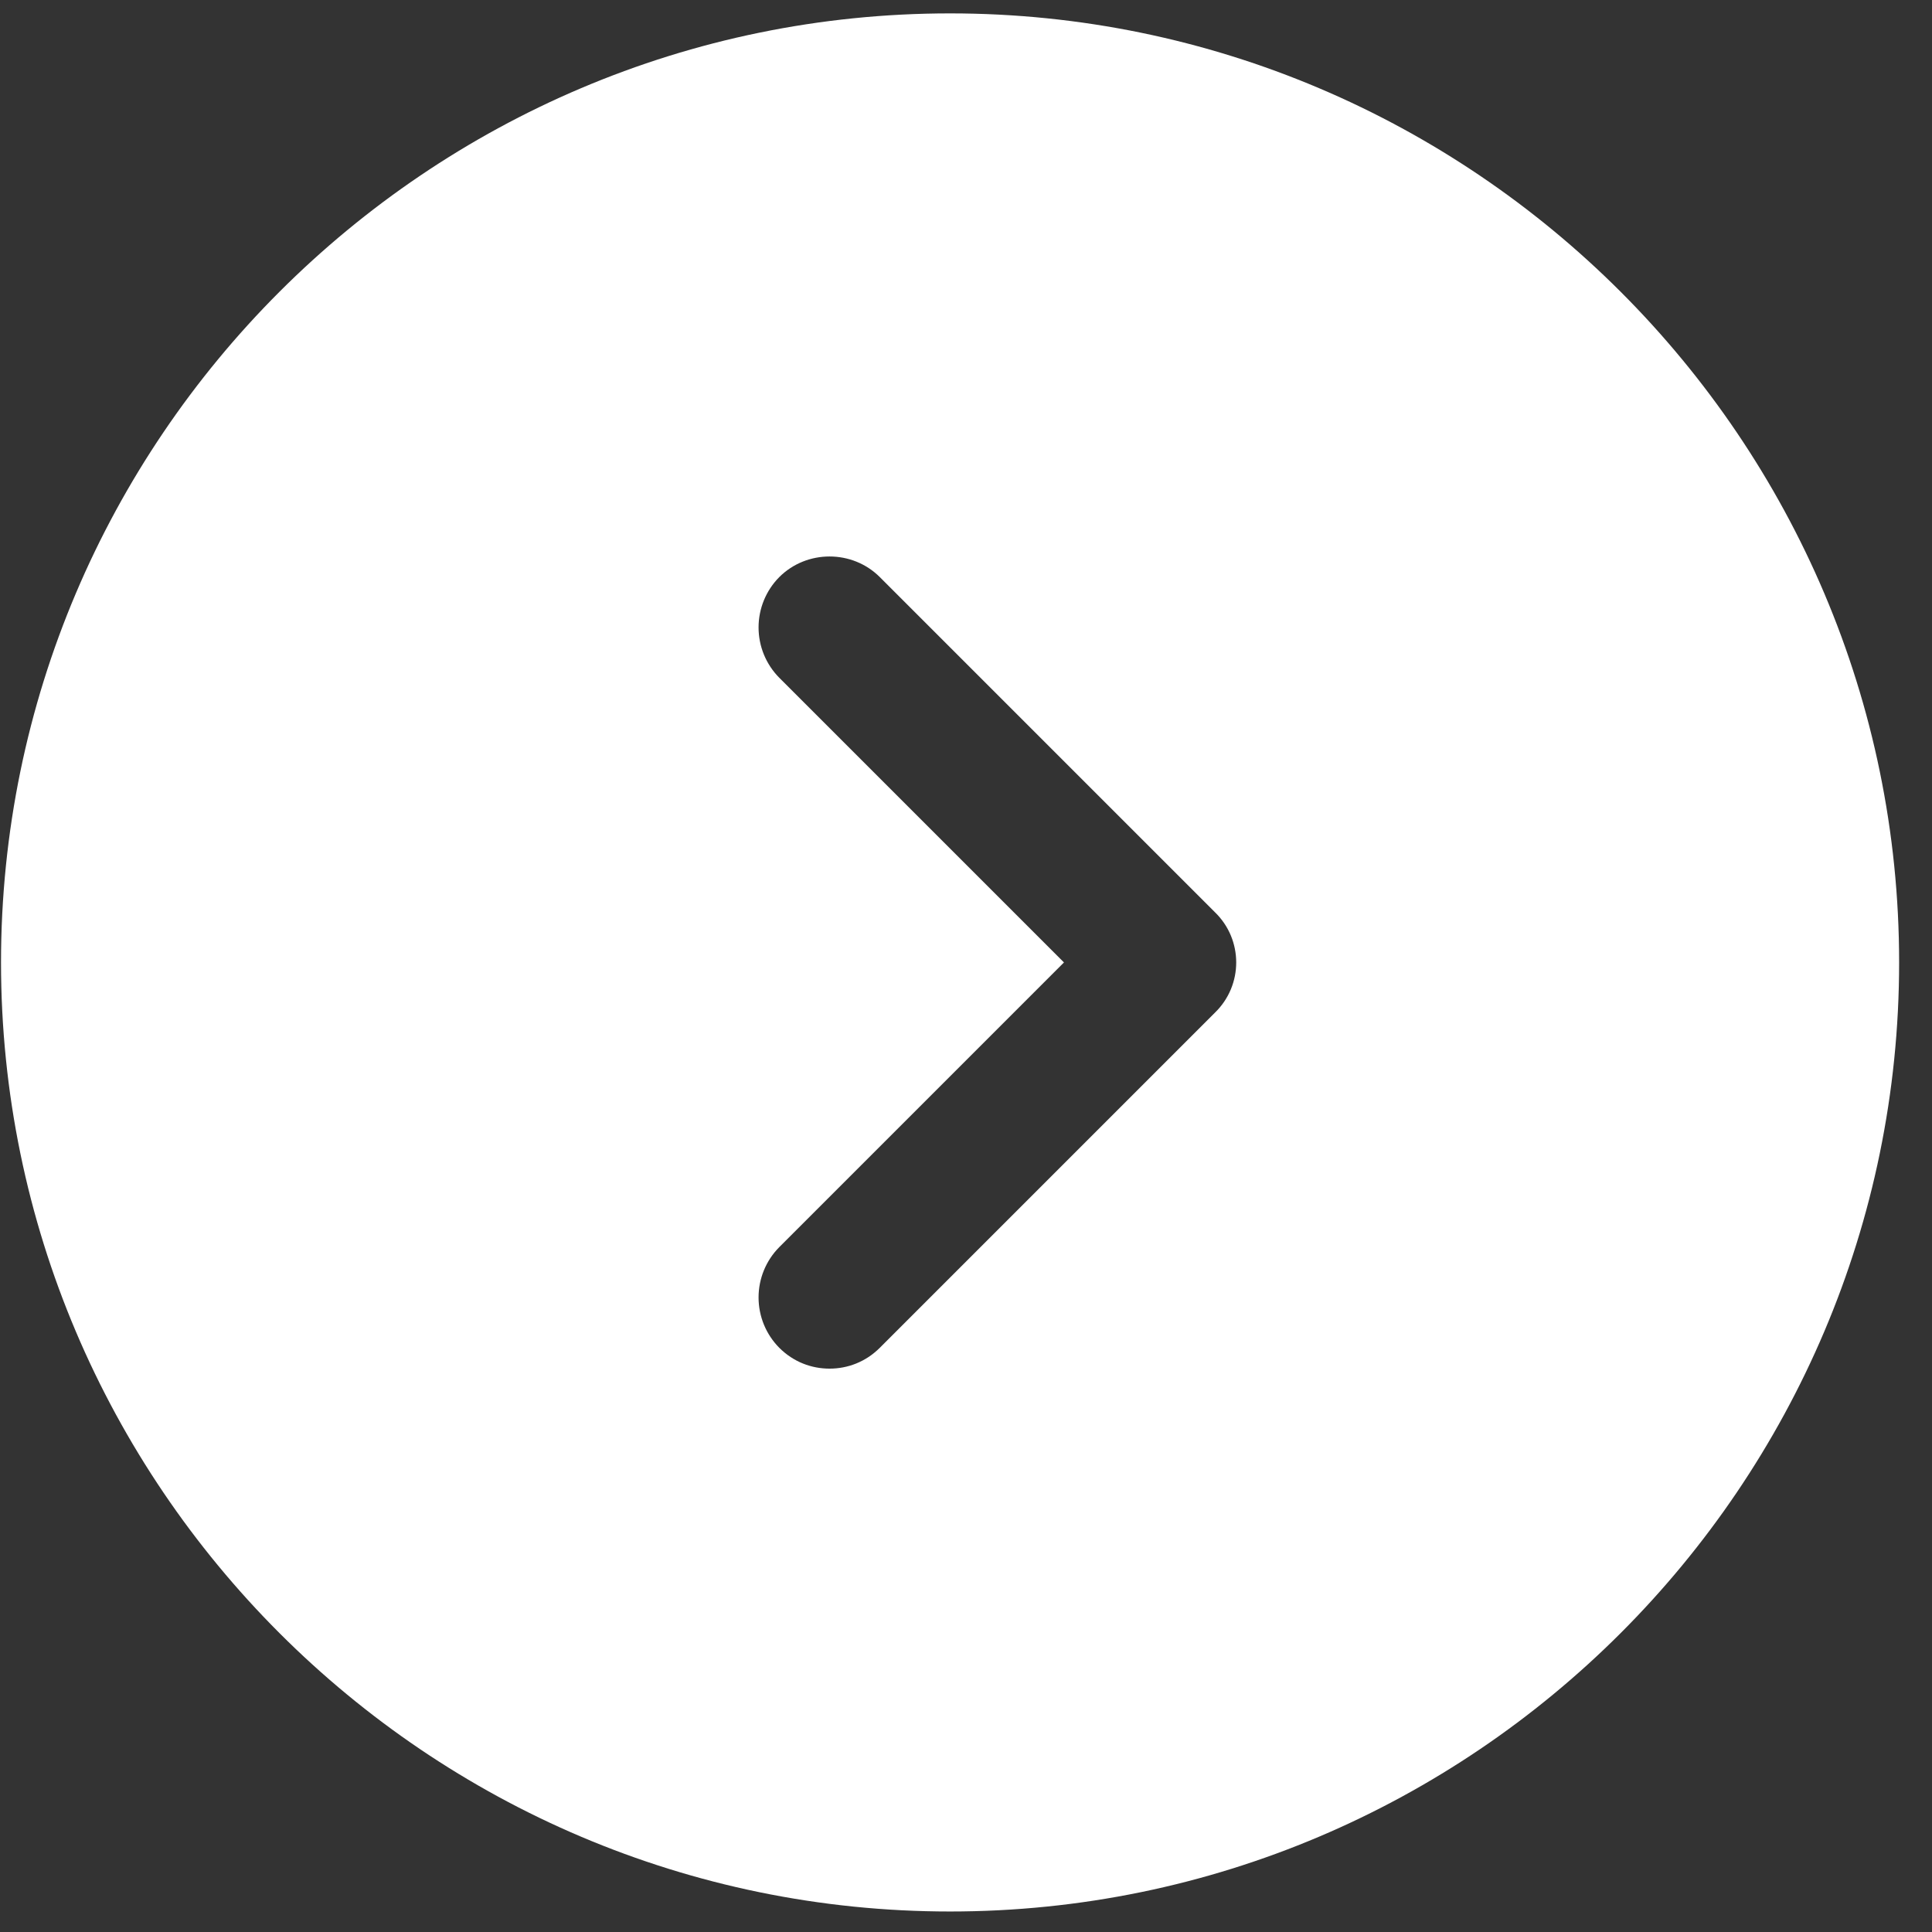 <svg width="57" height="57" viewBox="0 0 57 57" fill="none" xmlns="http://www.w3.org/2000/svg">
<rect x="0" y="0" width="57" height="57" fill="#333333" stroke="none"/>
<path d="M28.03 0.395C12.602 0.395 0.03 12.967 0.03 28.395C0.03 43.823 12.602 56.395 28.03 56.395C43.458 56.395 56.03 43.823 56.03 28.395C56.03 12.967 43.458 0.395 28.03 0.395ZM35.842 29.879L25.958 39.763C25.538 40.183 25.006 40.379 24.474 40.379C23.942 40.379 23.41 40.183 22.99 39.763C22.599 39.368 22.38 38.835 22.38 38.279C22.38 37.723 22.599 37.19 22.99 36.795L31.39 28.395L22.99 19.995C22.599 19.6 22.38 19.067 22.38 18.511C22.38 17.955 22.599 17.422 22.99 17.027C23.802 16.215 25.146 16.215 25.958 17.027L35.842 26.911C36.682 27.723 36.682 29.067 35.842 29.879Z" fill="white"/>
</svg>
